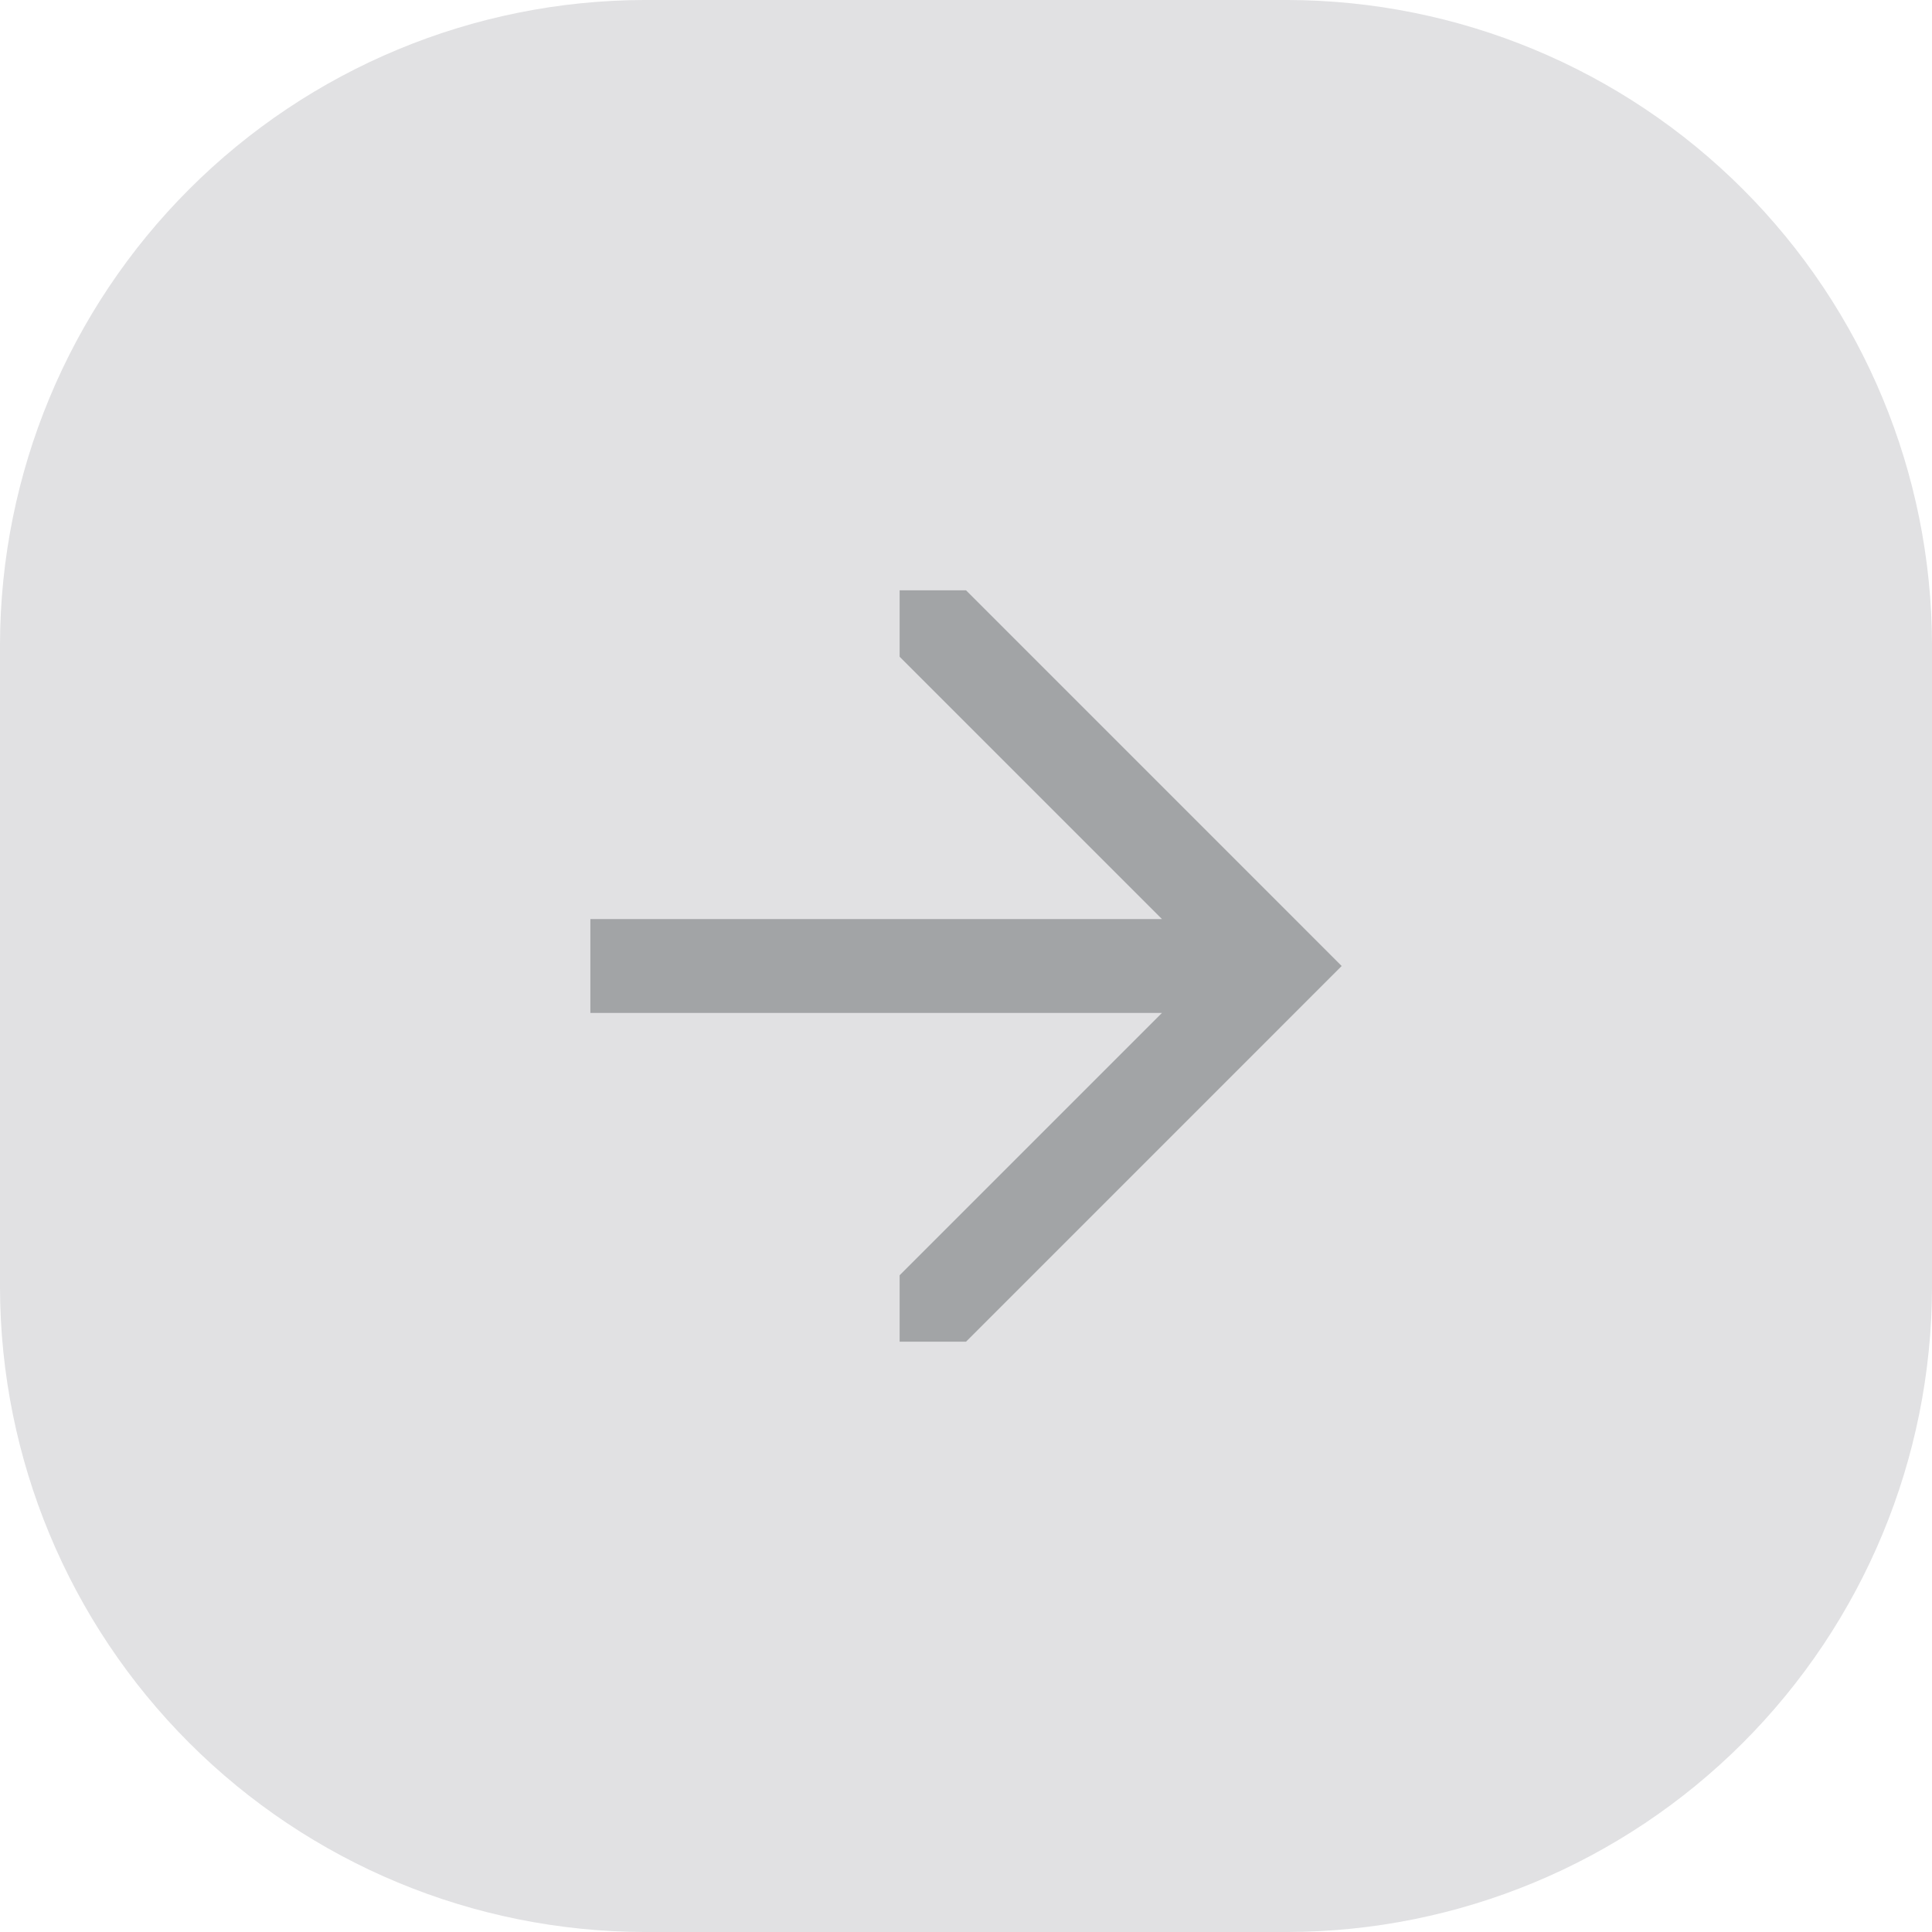 <svg width="40" height="40" viewBox="0 0 40 40" fill="none" xmlns="http://www.w3.org/2000/svg">
<path d="M13.333 0H26.667C30.2 0.01 33.585 1.418 36.084 3.917C38.582 6.415 39.99 9.8 40 13.333V26.667C39.99 30.2 38.582 33.585 36.084 36.084C33.585 38.582 30.2 39.99 26.667 40H13.333C9.8 39.99 6.415 38.582 3.917 36.084C1.418 33.585 0.01 30.2 0 26.667L0 13.333C0.01 9.8 1.418 6.415 3.917 3.917C6.415 1.418 9.8 0.01 13.333 0V0Z" fill="#E1E1E3"/>
<path d="M12.223 20.972H24.057L18.626 26.403V27.778H20.001L27.778 20L20.001 12.222H18.626V13.597L24.057 19.028H12.223V20.972Z" fill="#A2A4A6"/>
</svg>
